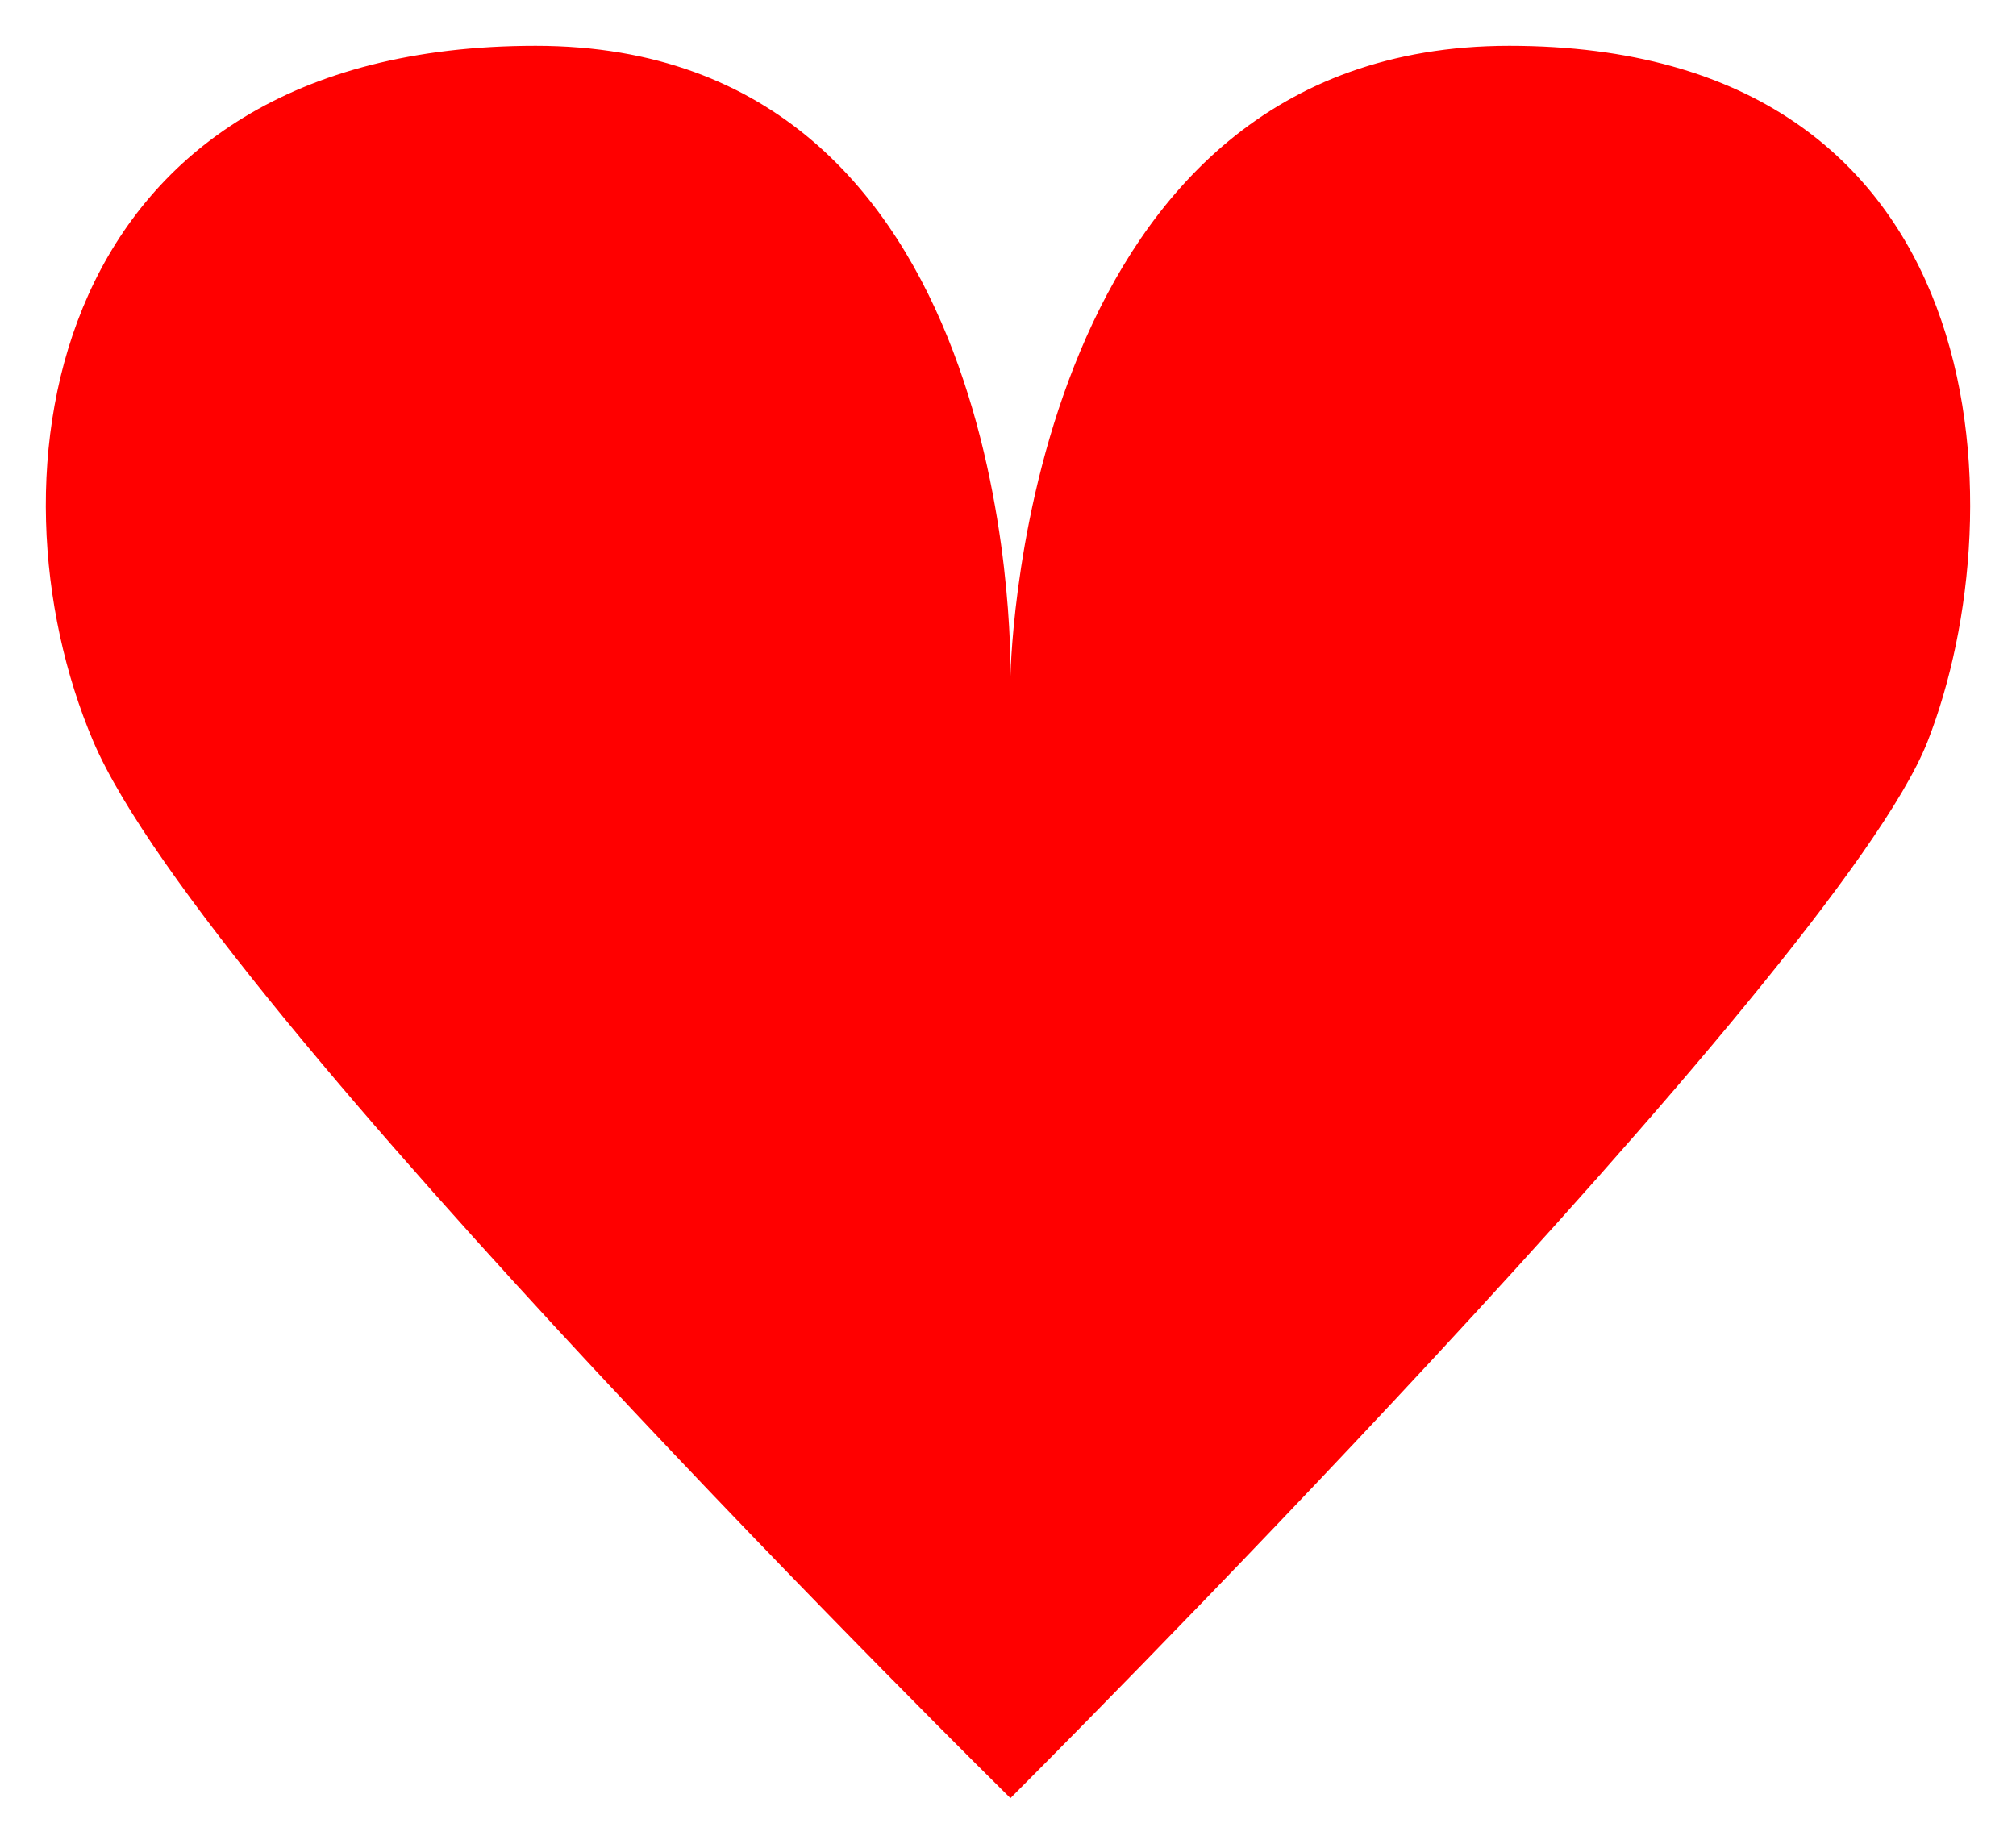 <svg width="176" height="161" viewBox="0 0 176 161" fill="none" xmlns="http://www.w3.org/2000/svg">
<g filter="url(#filter0_d_3_3)">
<path d="M88.213 153C88.213 153 17.967 83.812 8.148 60.745C-1.672 37.678 3.959 0 46.761 0C88.675 0 88.25 52.86 88.215 55.055C88.263 52.86 89.851 0 131.765 0C174.567 0 176.219 40.491 168.279 60.745C160.339 81 88.213 153 88.213 153Z" fill="#FF0000"/>
</g>
<defs>
<filter id="filter0_d_3_3" x="0" y="0" width="176" height="161" filterUnits="userSpaceOnUse" color-interpolation-filters="sRGB">
<feFlood flood-opacity="0" result="BackgroundImageFix"/>
<feColorMatrix in="SourceAlpha" type="matrix" values="0 0 0 0 0 0 0 0 0 0 0 0 0 0 0 0 0 0 127 0" result="hardAlpha"/>
<feOffset dy="4"/>
<feGaussianBlur stdDeviation="2"/>
<feComposite in2="hardAlpha" operator="out"/>
<feColorMatrix type="matrix" values="0 0 0 0 0 0 0 0 0 0 0 0 0 0 0 0 0 0 0.25 0"/>
<feBlend mode="normal" in2="BackgroundImageFix" result="effect1_dropShadow_3_3"/>
<feBlend mode="normal" in="SourceGraphic" in2="effect1_dropShadow_3_3" result="shape"/>
</filter>
</defs>
</svg>
